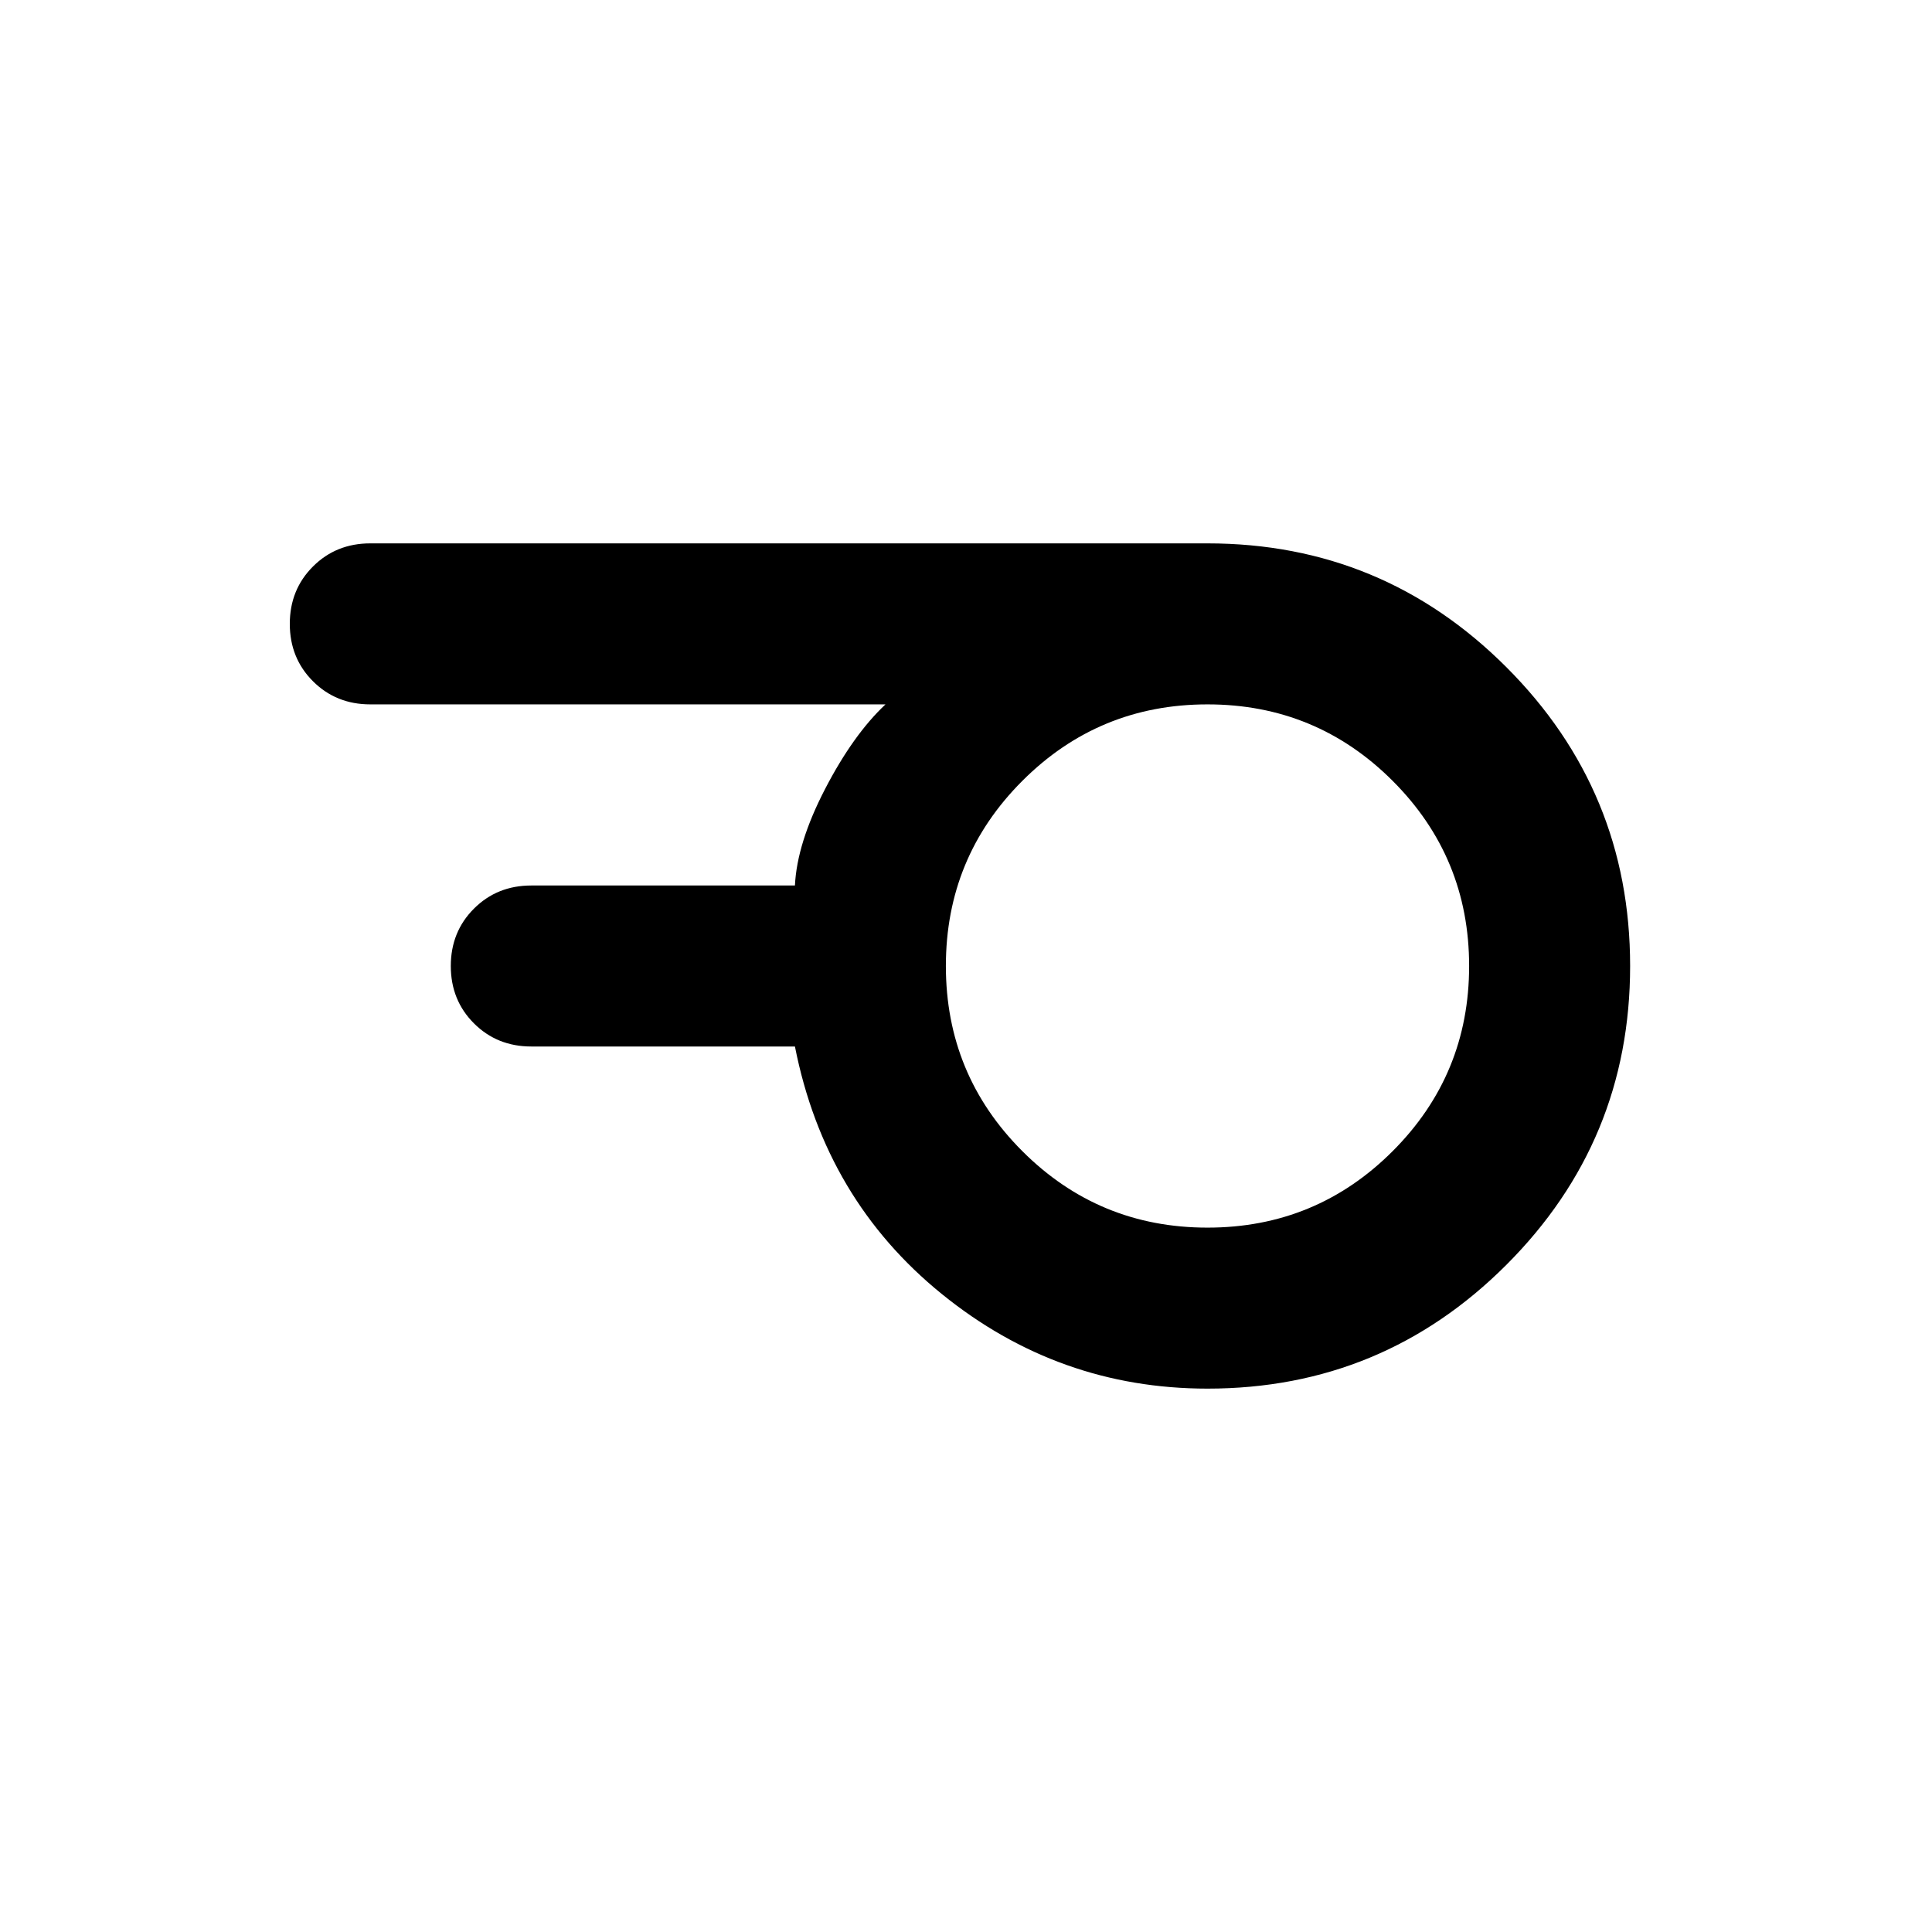 <svg xmlns="http://www.w3.org/2000/svg" height="48" width="48"><path d="M30 30.5q2.7 0 4.6-1.9 1.9-1.9 1.9-4.6 0-2.7-1.9-4.6-1.9-1.9-4.6-1.9-2.7 0-4.6 1.9-1.9 1.9-1.9 4.6 0 2.7 1.9 4.6 1.9 1.9 4.6 1.9Zm0 4q-3.7 0-6.6-2.35-2.9-2.35-3.65-6.15H13.2q-.85 0-1.425-.575Q11.2 24.85 11.2 24q0-.85.575-1.425Q12.35 22 13.2 22h6.55q.05-1.05.75-2.4.7-1.35 1.5-2.1H9.2q-.85 0-1.425-.575Q7.2 16.35 7.2 15.5q0-.85.575-1.425Q8.35 13.5 9.2 13.5H30q4.35 0 7.425 3.075T40.5 24q0 4.35-3.075 7.425T30 34.5Z"/></svg>